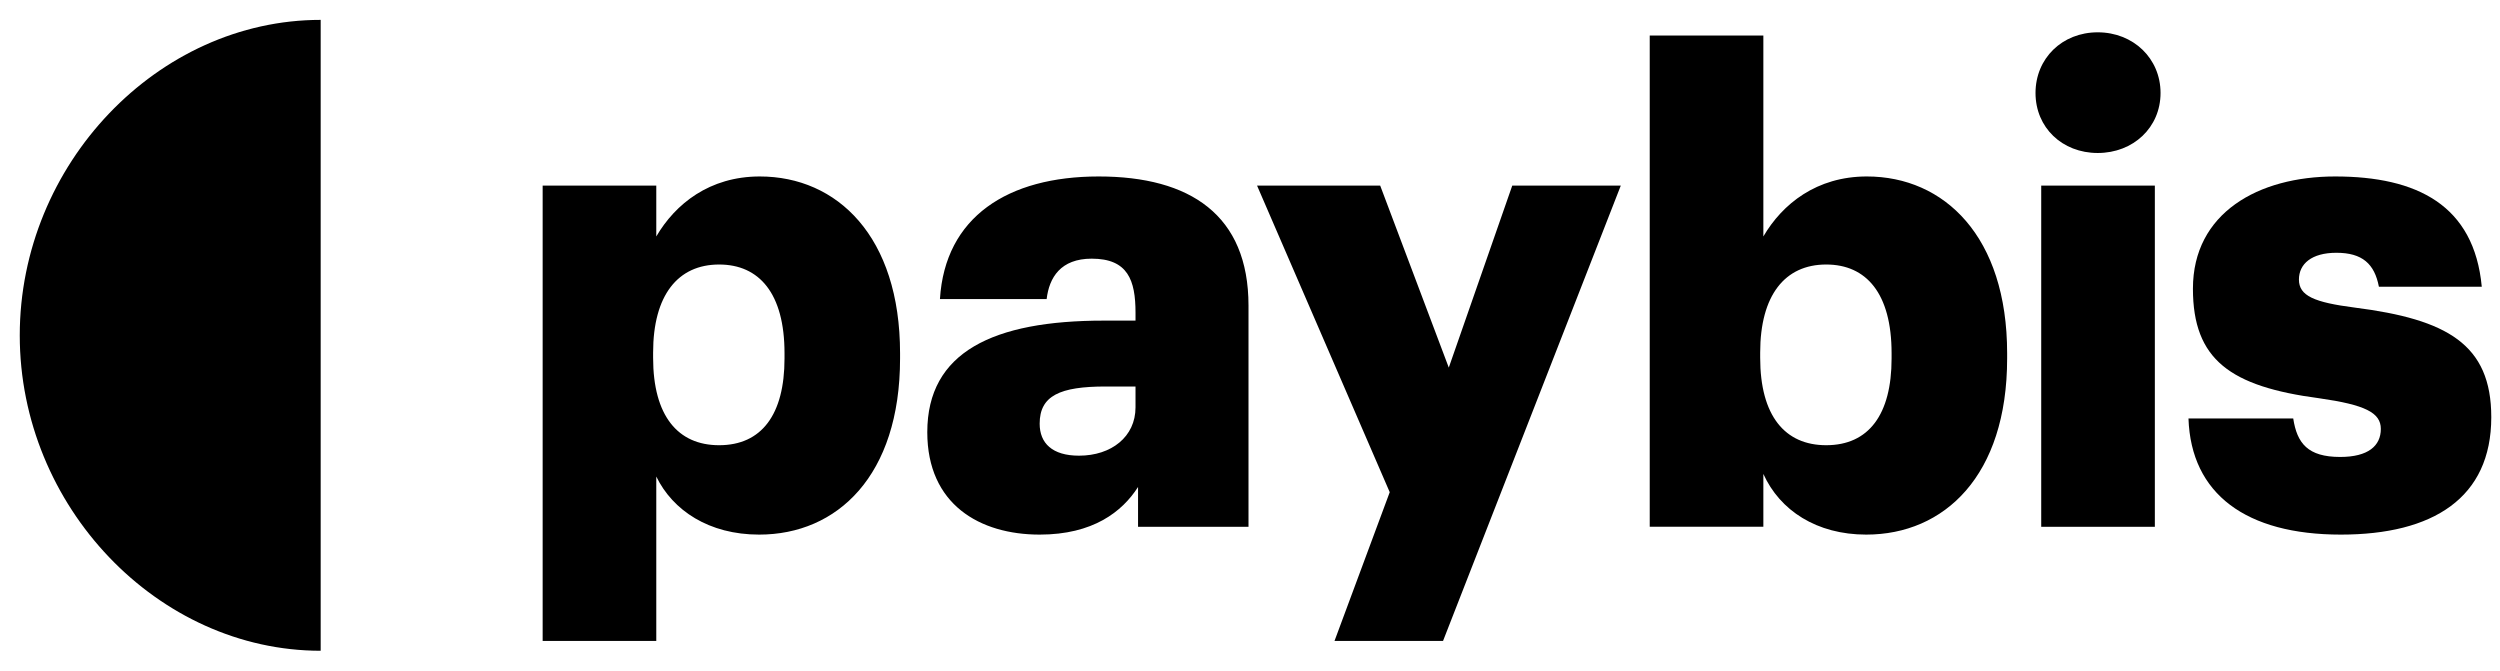<svg width="82" height="22" fill="none" xmlns="http://www.w3.org/2000/svg"><g clip-path="url(#clip0_454_3376)" fill="#000"><path fill-rule="evenodd" clip-rule="evenodd" d="M10.518.652v20.693C5.173 21.345.648 16.61.648 11S5.172.652 10.517.652z"/><path d="M47.52 12.057l-2.25-5.97h-4.039l4.352 10.057-1.811 4.878h3.56l5.83-14.934h-3.56l-2.082 5.97zM81.402 9.404c-.25-2.675-2.124-3.616-4.81-3.616-2.52 0-4.664 1.198-4.664 3.68 0 2.332 1.228 3.21 4.143 3.595 1.5.214 2.02.47 2.02 1.005 0 .557-.416.92-1.333.92-1.062 0-1.416-.449-1.54-1.262h-3.436c.083 2.482 1.895 3.809 4.997 3.809 3.02 0 4.935-1.199 4.935-3.852 0-2.396-1.458-3.21-4.477-3.594-1.332-.172-1.832-.385-1.832-.92 0-.514.416-.878 1.228-.878.854 0 1.25.364 1.395 1.113h3.374zM70.679 17.278V6.088h-3.727v11.19h3.727zM70.866 3.05c0-1.135-.895-1.99-2.061-1.99s-2.04.855-2.04 1.99c0 1.133.874 1.968 2.04 1.968s2.061-.835 2.061-1.969z"/><path fill-rule="evenodd" clip-rule="evenodd" d="M24.92 5.788c2.54 0 4.602 1.968 4.602 5.798v.172c0 3.85-2.062 5.777-4.623 5.777-1.645 0-2.832-.792-3.373-1.905v5.392h-3.727V6.088h3.727v1.668c.625-1.07 1.749-1.968 3.394-1.968zm-3.498 5.777c0-1.883.812-2.889 2.165-2.889 1.312 0 2.145.942 2.145 2.91v.172c0 1.84-.75 2.845-2.145 2.845-1.353 0-2.165-.963-2.165-2.867v-.17zM36.037 5.788c2.998 0 4.914 1.262 4.914 4.236v7.254h-3.623v-1.305c-.52.813-1.478 1.562-3.227 1.562-1.958 0-3.686-.985-3.686-3.36 0-2.631 2.166-3.659 5.788-3.659h1.042v-.256c0-1.07-.25-1.776-1.437-1.776-1.02 0-1.395.62-1.478 1.326H30.83c.167-2.696 2.228-4.022 5.206-4.022zm.229 6.89h.979v.684c0 .963-.792 1.584-1.853 1.584-.875 0-1.291-.407-1.291-1.049 0-.92.666-1.22 2.165-1.22zM57.838 1.166v6.59c.625-1.07 1.75-1.968 3.394-1.968 2.54 0 4.602 1.968 4.602 5.798v.172c0 3.85-2.062 5.777-4.623 5.777-1.624 0-2.832-.792-3.373-1.99v1.733h-3.727V1.166h3.727zm-.104 10.4c0-1.884.812-2.89 2.165-2.89 1.312 0 2.145.942 2.145 2.91v.172c0 1.84-.75 2.845-2.145 2.845-1.353 0-2.165-.963-2.165-2.867v-.17z"/></g><defs><clipPath id="clip0_454_3376"><path fill="#000" d="M0 0h81.714v22H0z"/></clipPath></defs></svg>